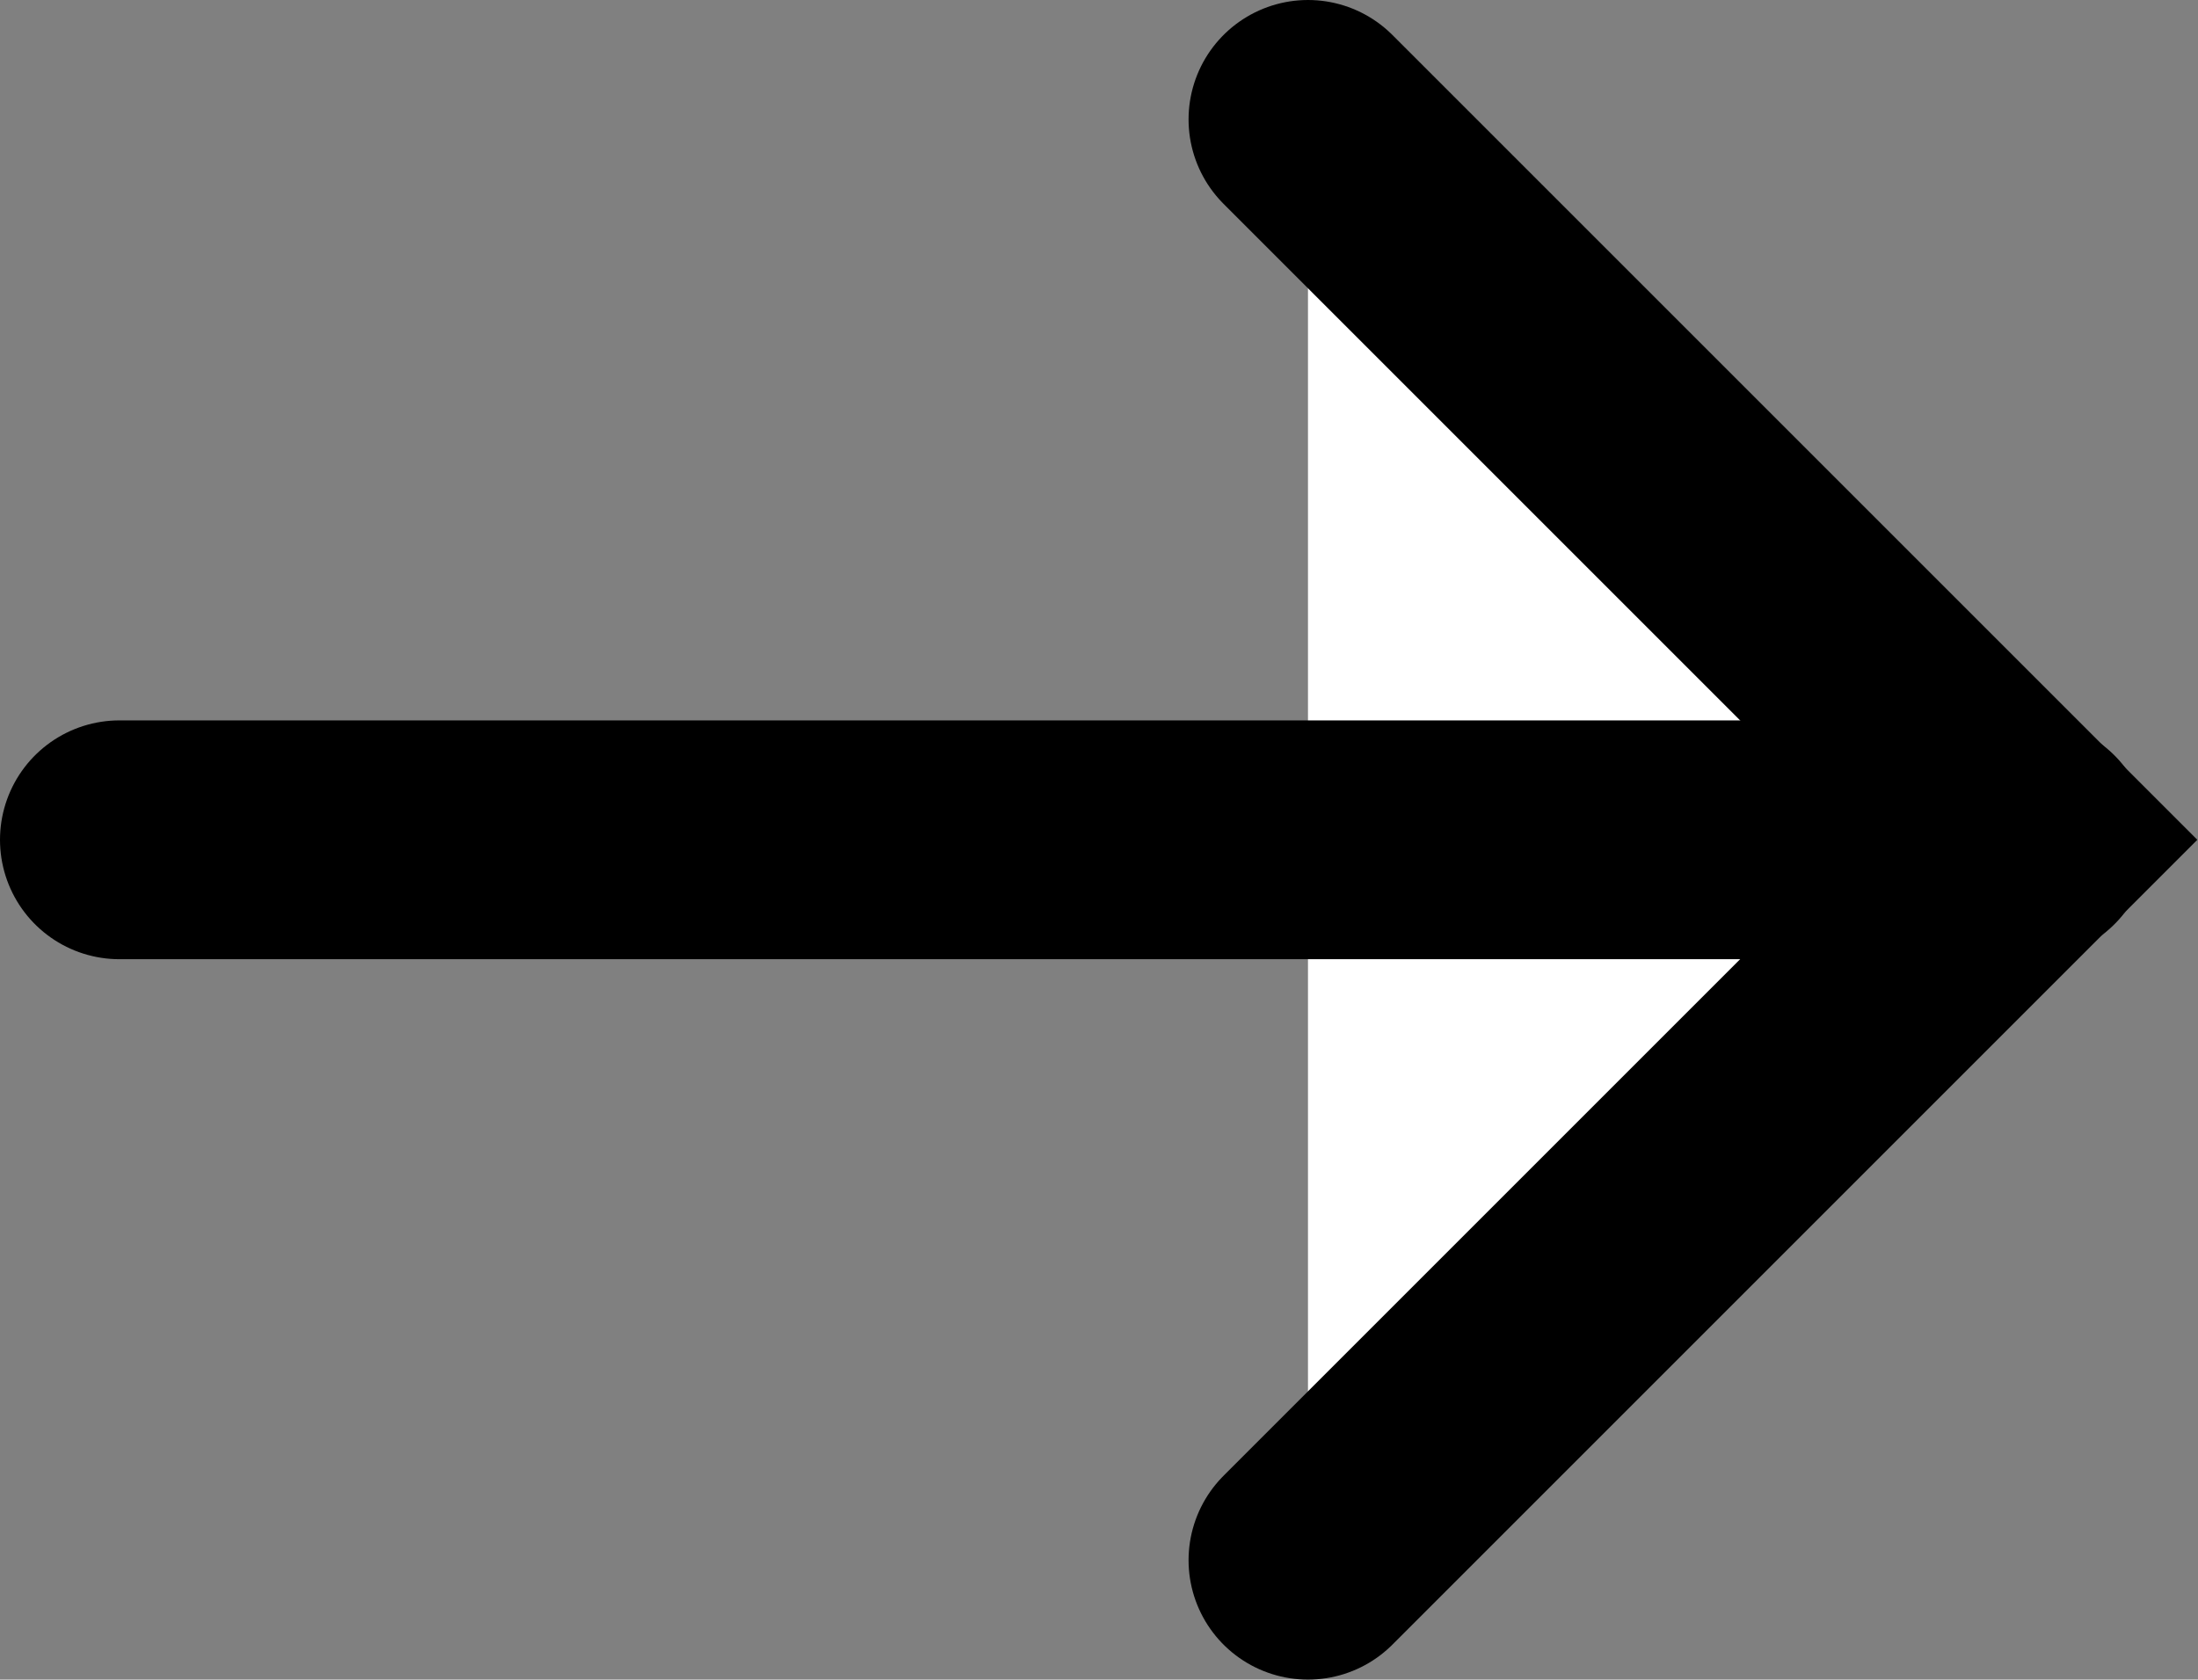 <svg id="Layer_1" data-name="Layer 1" xmlns="http://www.w3.org/2000/svg" width="27.61" height="21.1" viewBox="0 0 27.61 21.1"><rect x="0" y="0" width="27.61" height="21.1" fill="#808080" stroke="none"/><title>arrow</title><polyline points="16.43 1.5 25.48 10.55 16.43 19.6" fill="#fff" stroke="#000" stroke-linecap="round" stroke-miterlimit="10" stroke-width="3"/><line x1="25.5" y1="10.55" x2="1.5" y2="10.55" fill="none" stroke="#000" stroke-linecap="round" stroke-miterlimit="10" stroke-width="3"/></svg>